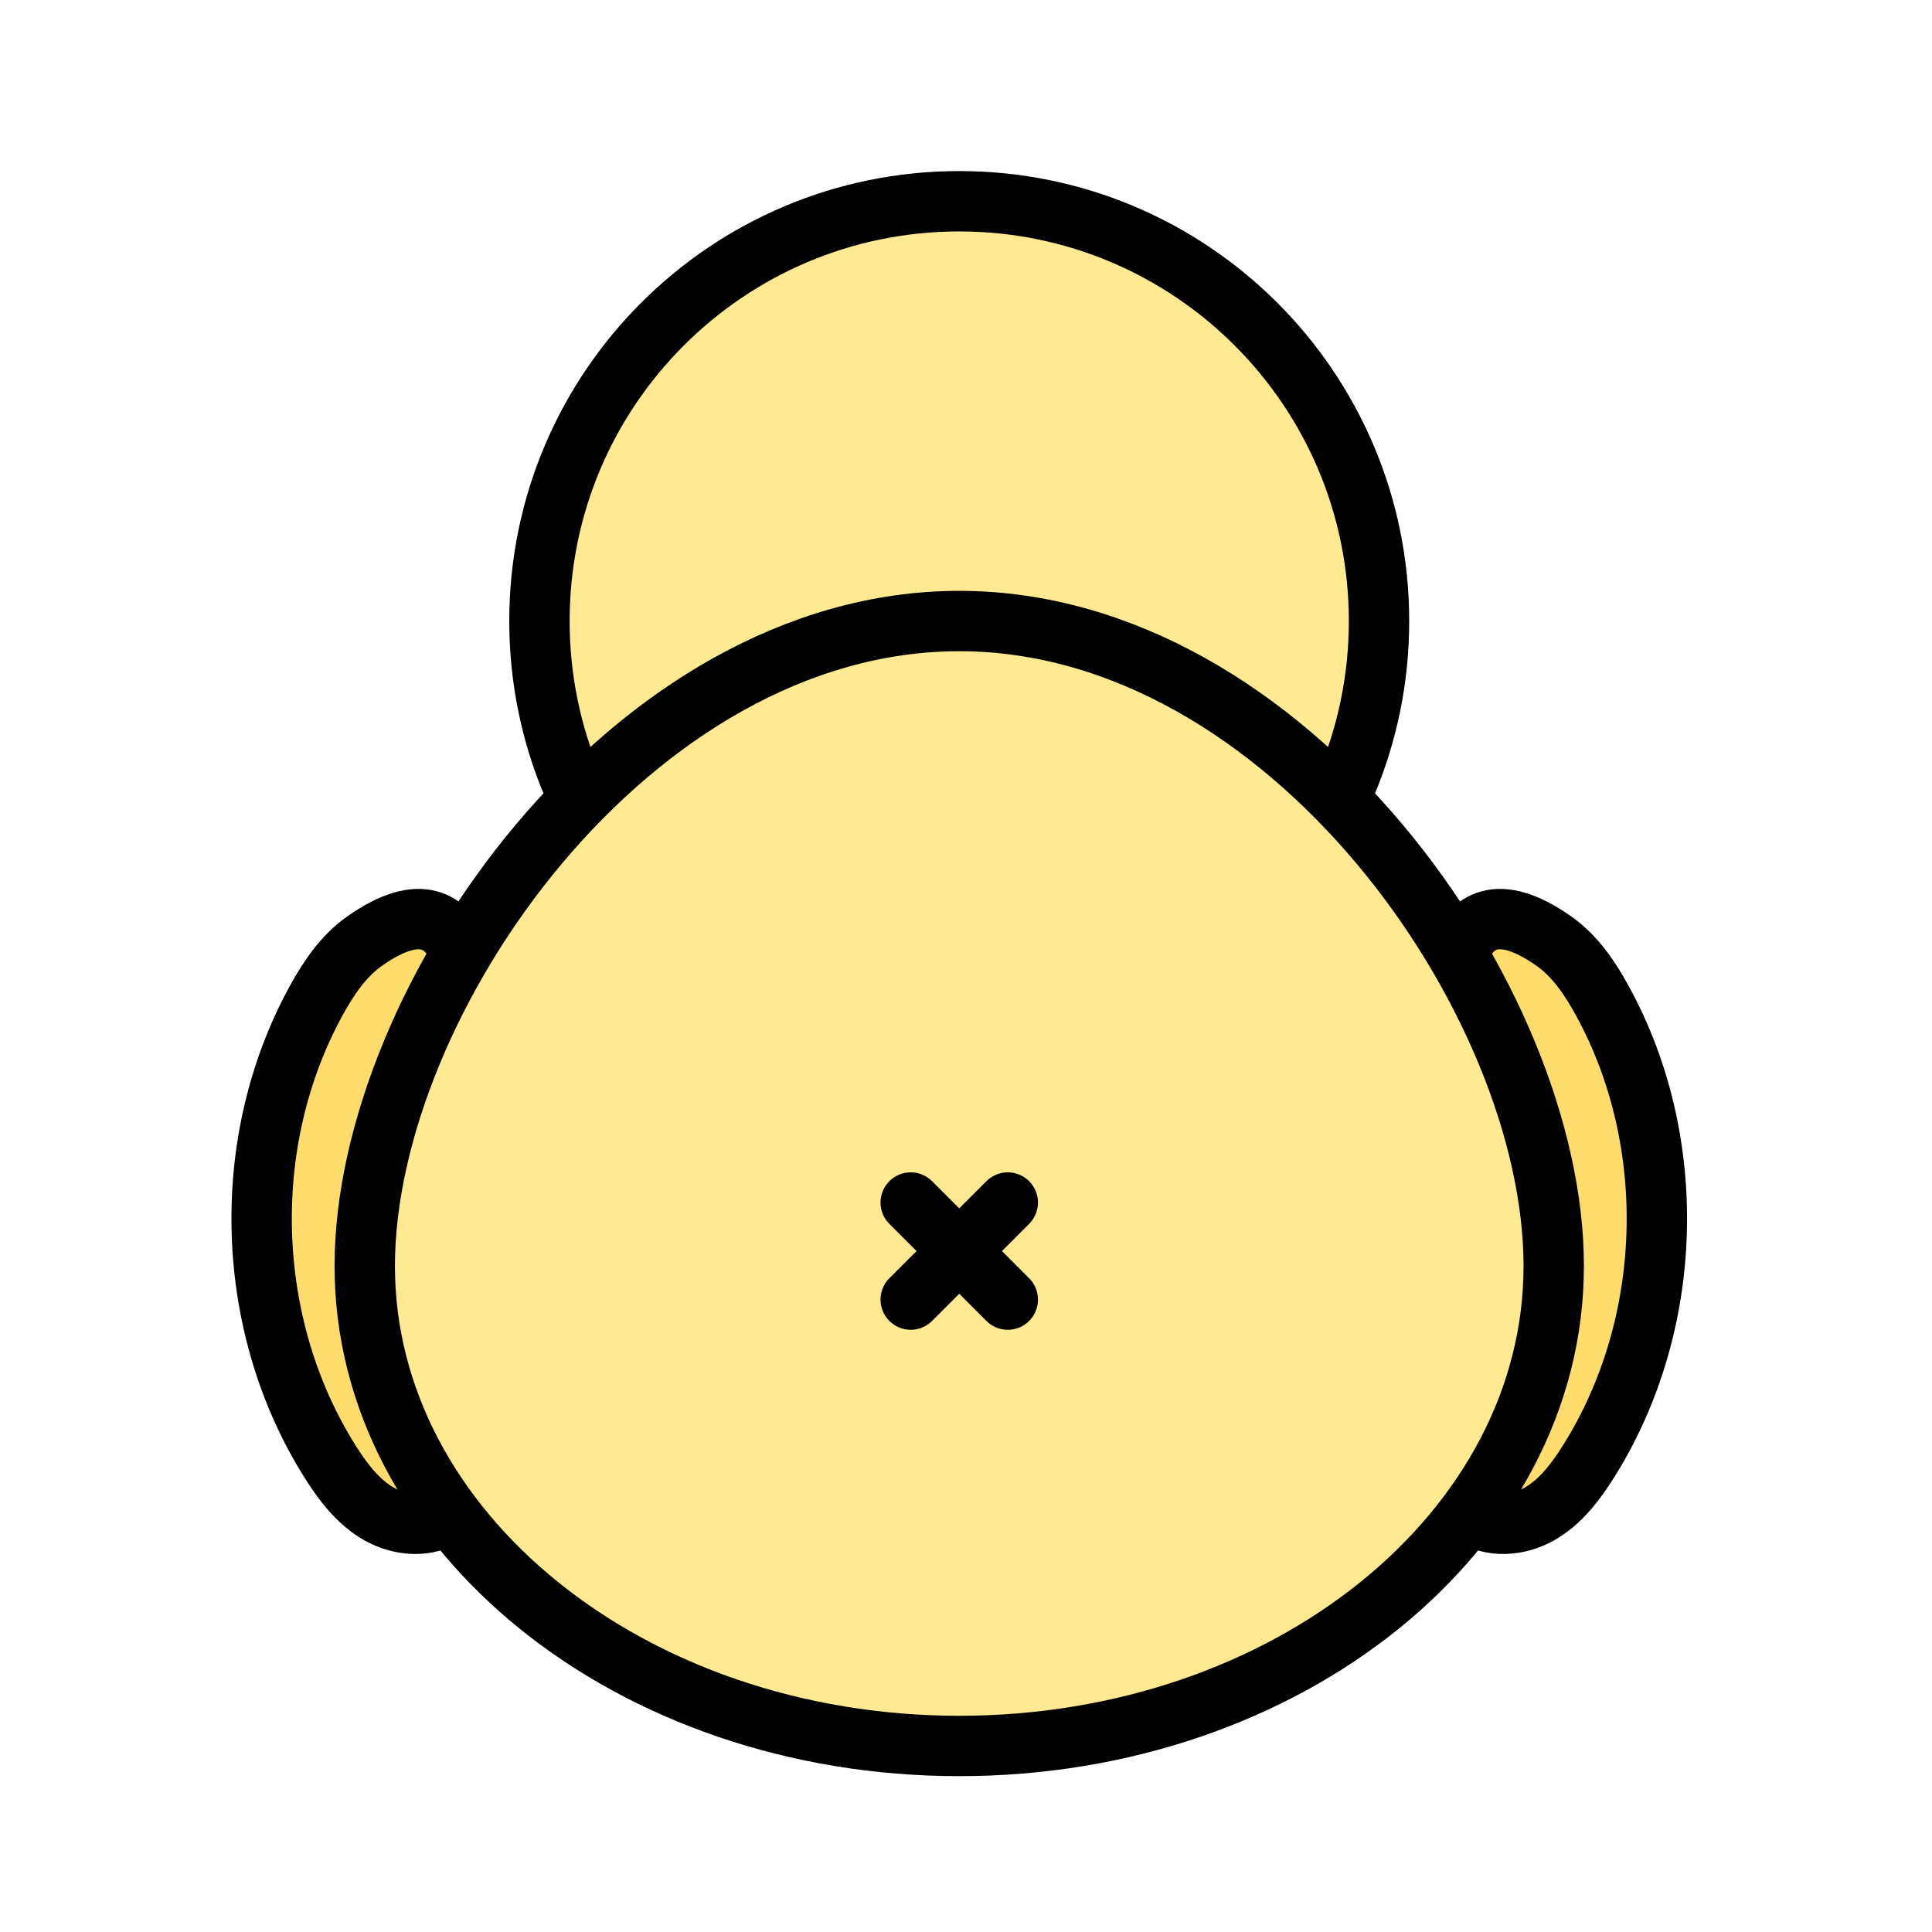 <svg width="96" height="96" viewBox="0 0 96 96" fill="none" xmlns="http://www.w3.org/2000/svg">
<path d="M71.777 70.934C71.746 72.497 71.836 74.316 73.101 75.233C74.071 75.936 75.461 75.82 76.501 75.224C77.541 74.628 78.291 73.637 78.929 72.623C83.191 65.852 83.47 56.764 79.63 49.745C79.008 48.608 78.263 47.498 77.201 46.755C71.684 42.892 71.696 50.327 71.755 53.621C71.859 59.391 71.891 65.163 71.777 70.934Z" fill="#FFDC6E" stroke="black" stroke-width="3" stroke-linecap="round" stroke-linejoin="round"/>
<path d="M23.552 70.934C23.583 72.497 23.493 74.316 22.228 75.233C21.258 75.936 19.868 75.82 18.828 75.224C17.788 74.628 17.038 73.637 16.4 72.623C12.138 65.852 11.859 56.764 15.699 49.745C16.321 48.608 17.066 47.498 18.128 46.755C23.645 42.892 23.633 50.327 23.574 53.621C23.47 59.391 23.438 65.163 23.552 70.934Z" fill="#FFDC6E" stroke="black" stroke-width="3" stroke-linecap="round" stroke-linejoin="round"/>
<path d="M47.664 51.718C59.184 51.718 68.523 42.379 68.523 30.859C68.523 19.339 59.184 10 47.664 10C36.144 10 26.805 19.339 26.805 30.859C26.805 42.379 36.144 51.718 47.664 51.718Z" fill="#FFE993" stroke="black" stroke-width="3" stroke-miterlimit="10"/>
<path d="M77.204 62.906C77.204 76.078 63.979 86.756 47.664 86.756C31.349 86.756 18.124 76.078 18.124 62.906C18.124 49.734 31.349 30.859 47.664 30.859C63.979 30.859 77.204 49.734 77.204 62.906Z" fill="#FFE993" stroke="black" stroke-width="3" stroke-miterlimit="10"/>
<path d="M50.076 59.753L45.253 64.576" stroke="black" stroke-width="3" stroke-linecap="round" stroke-linejoin="round"/>
<path d="M50.076 64.576L45.253 59.753" stroke="black" stroke-width="3" stroke-linecap="round" stroke-linejoin="round"/>
</svg>
